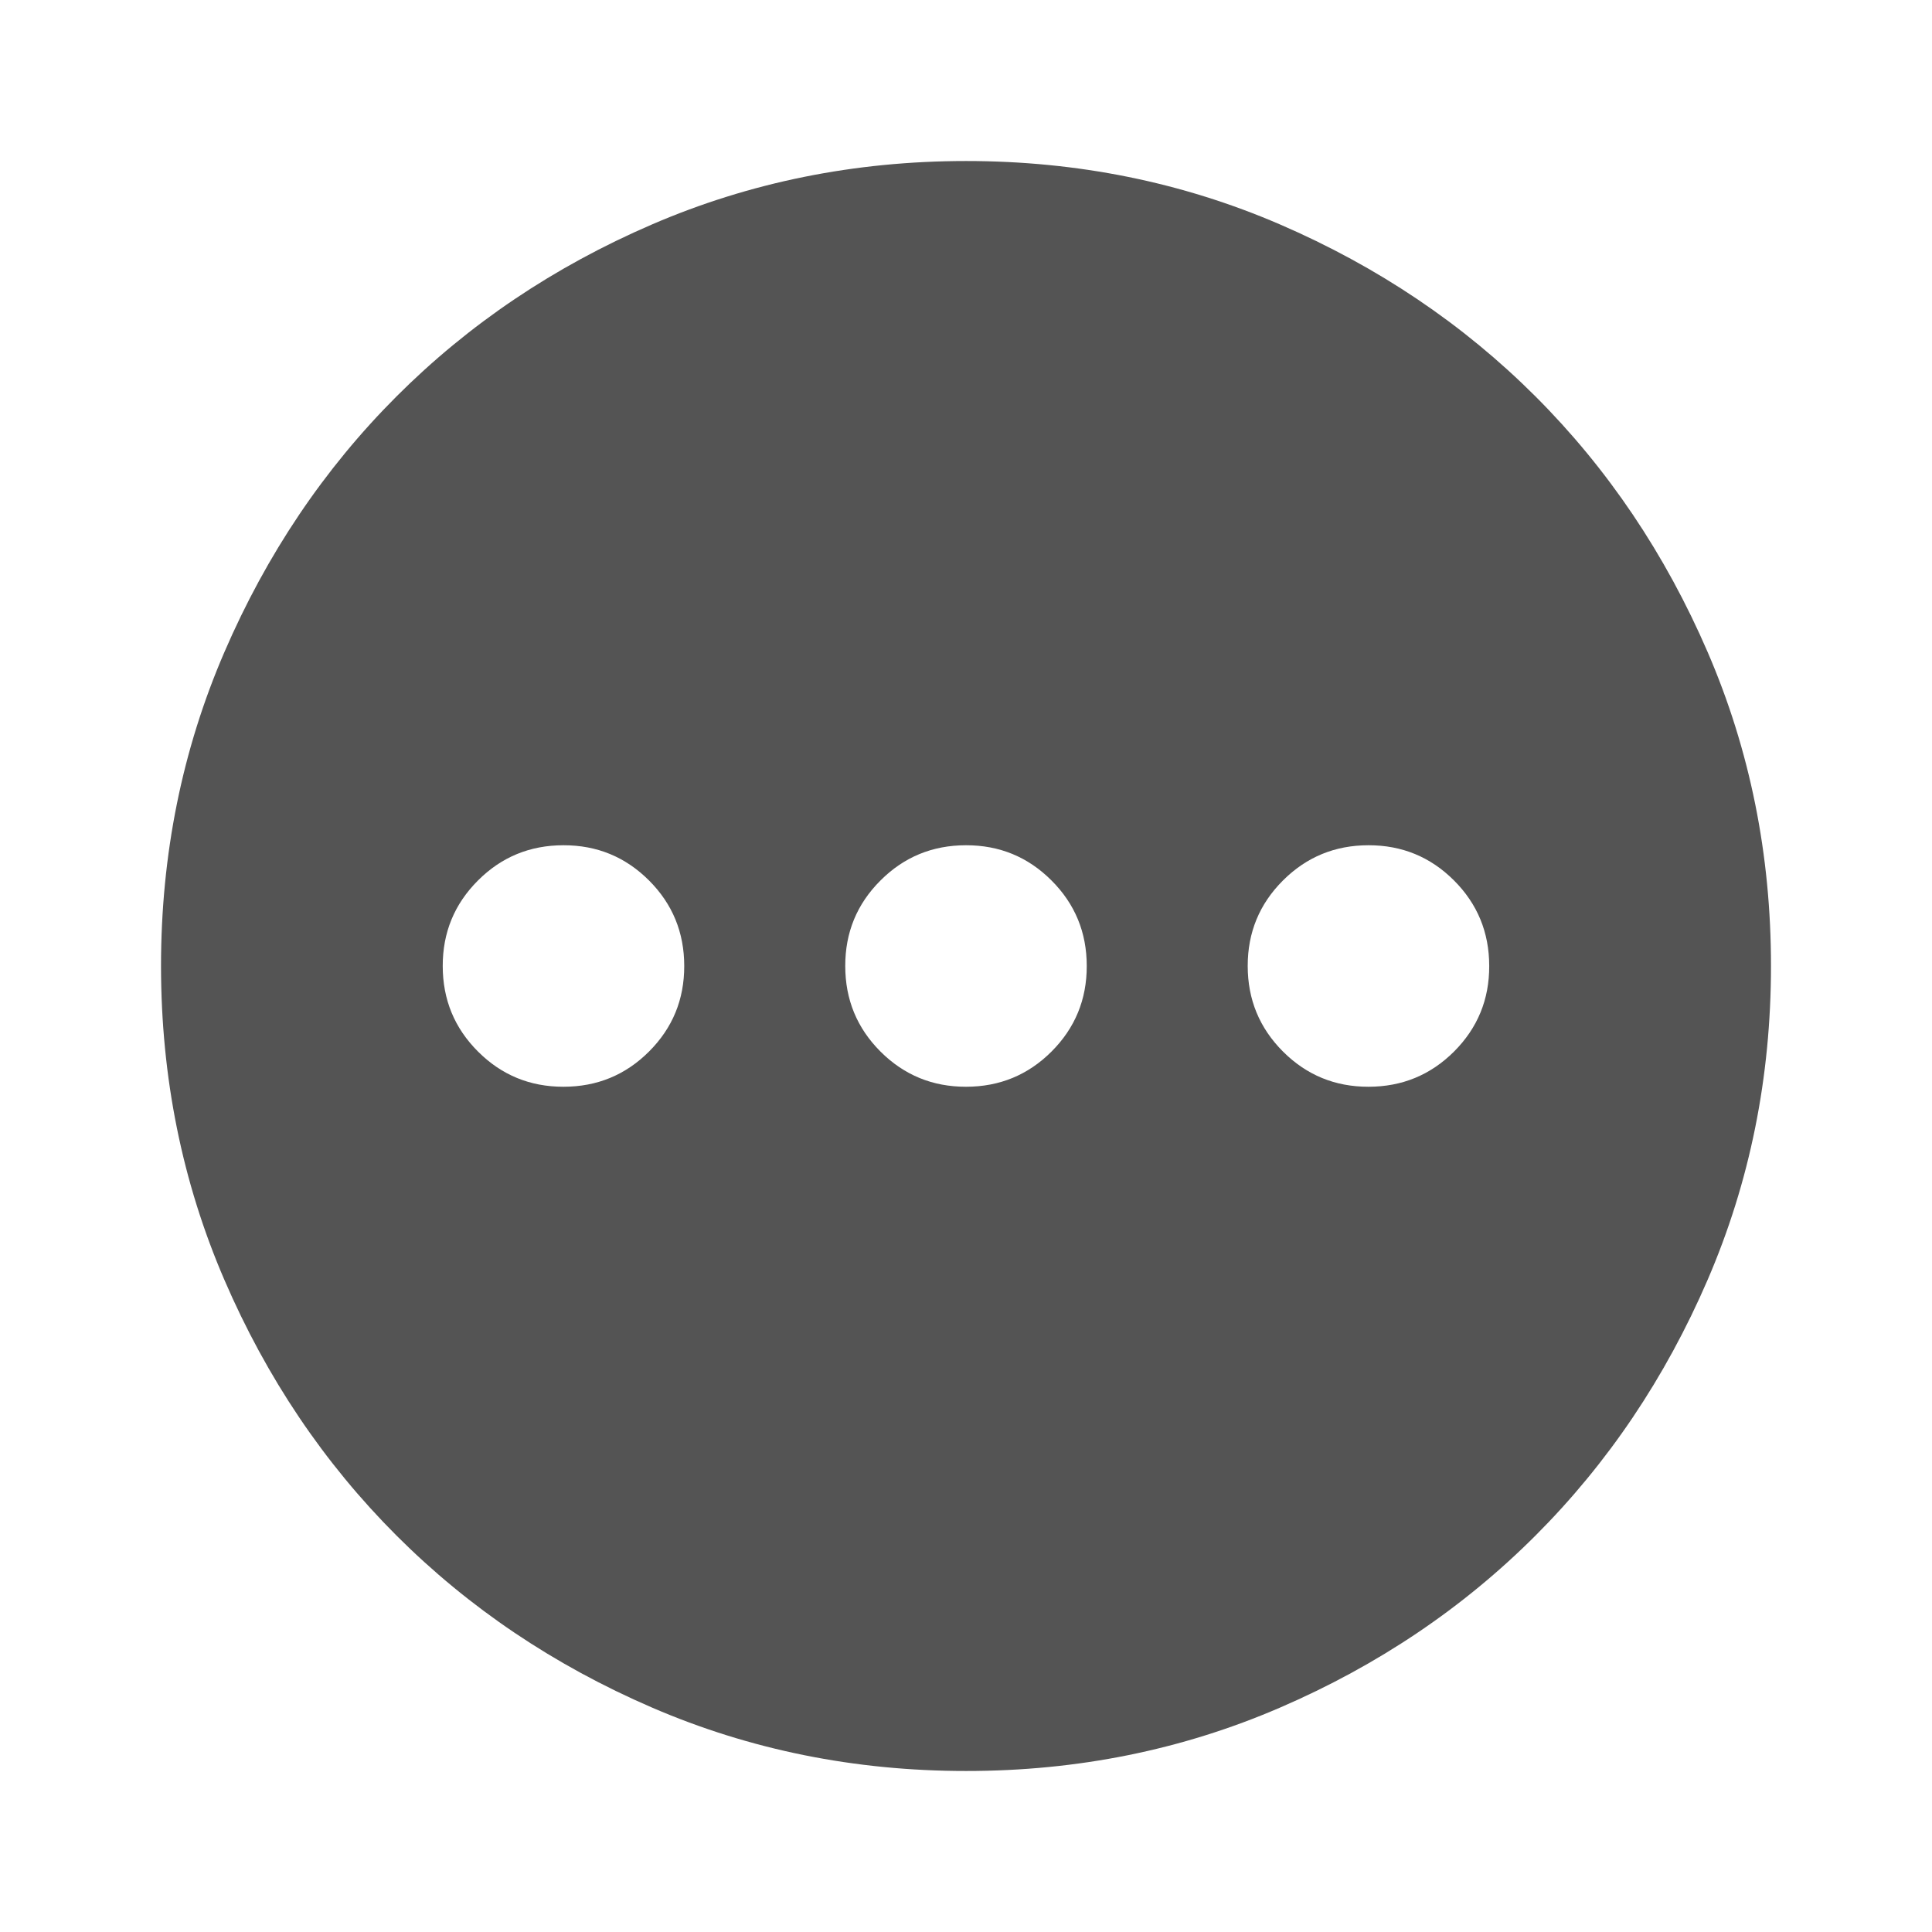 <svg width="38" height="38" viewBox="0 0 38 38" fill="none" xmlns="http://www.w3.org/2000/svg">
<path d="M11.083 21.375C11.743 21.375 12.304 21.144 12.766 20.682C13.229 20.219 13.459 19.659 13.458 19C13.458 18.34 13.227 17.779 12.765 17.317C12.302 16.855 11.742 16.624 11.083 16.625C10.423 16.625 9.862 16.856 9.4 17.319C8.938 17.781 8.707 18.341 8.708 19C8.708 19.66 8.939 20.221 9.402 20.683C9.864 21.145 10.425 21.376 11.083 21.375ZM19 21.375C19.66 21.375 20.221 21.144 20.683 20.682C21.145 20.219 21.376 19.659 21.375 19C21.375 18.34 21.144 17.779 20.681 17.317C20.219 16.855 19.659 16.624 19 16.625C18.34 16.625 17.779 16.856 17.317 17.319C16.854 17.781 16.624 18.341 16.625 19C16.625 19.66 16.856 20.221 17.318 20.683C17.781 21.145 18.341 21.376 19 21.375ZM26.916 21.375C27.576 21.375 28.137 21.144 28.6 20.682C29.062 20.219 29.293 19.659 29.291 19C29.291 18.34 29.06 17.779 28.598 17.317C28.136 16.855 27.575 16.624 26.916 16.625C26.257 16.625 25.696 16.856 25.233 17.319C24.771 17.781 24.54 18.341 24.541 19C24.541 19.66 24.773 20.221 25.235 20.683C25.697 21.145 26.258 21.376 26.916 21.375ZM19 34.833C16.81 34.833 14.751 34.417 12.825 33.586C10.898 32.754 9.223 31.626 7.798 30.202C6.373 28.777 5.245 27.102 4.414 25.175C3.583 23.249 3.168 21.19 3.167 19C3.167 16.81 3.582 14.752 4.414 12.825C5.246 10.899 6.374 9.223 7.798 7.798C9.223 6.373 10.898 5.245 12.825 4.414C14.751 3.584 16.81 3.168 19 3.167C21.19 3.167 23.248 3.583 25.175 4.414C27.101 5.246 28.777 6.374 30.202 7.798C31.627 9.223 32.755 10.899 33.587 12.825C34.419 14.752 34.834 16.81 34.833 19C34.833 21.19 34.417 23.249 33.586 25.175C32.754 27.102 31.626 28.777 30.202 30.202C28.777 31.627 27.101 32.756 25.175 33.587C23.248 34.419 21.19 34.834 19 34.833Z" fill="#545454"/>
</svg>

